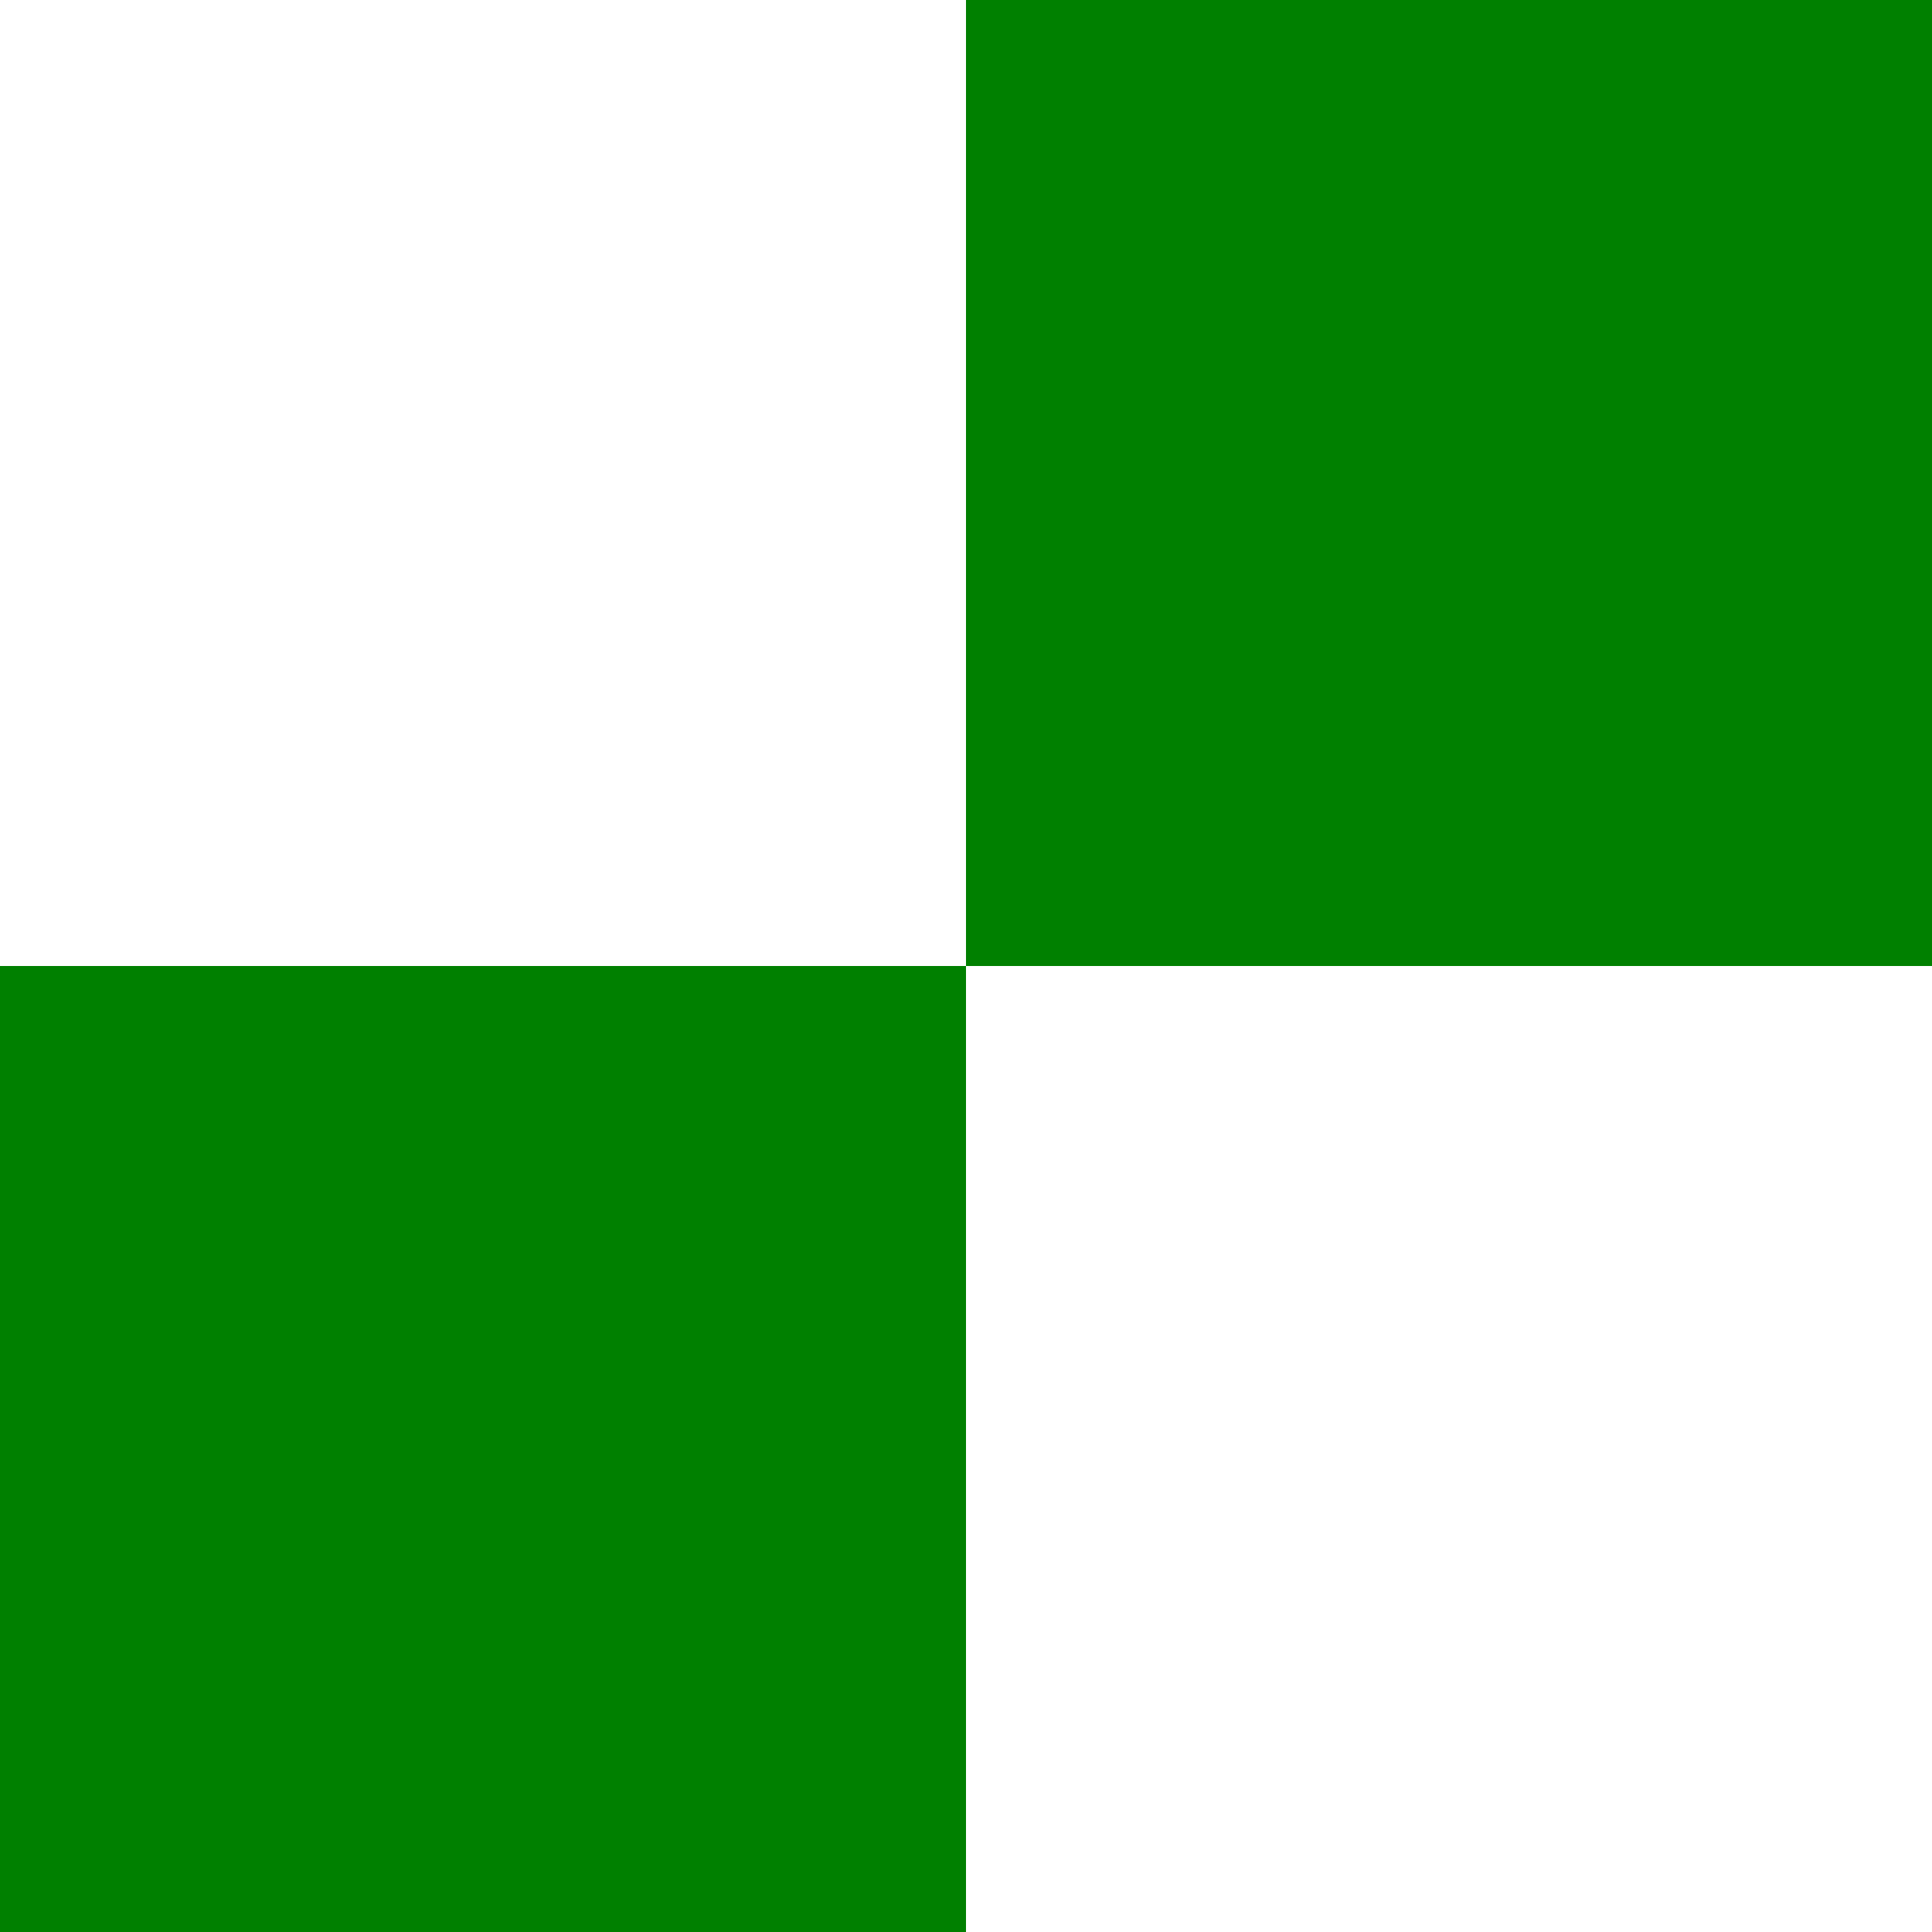 <svg xmlns="http://www.w3.org/2000/svg" width="50" height="50" viewBox="0 0 50 50">
  <rect x="0" y="0" width="50" height="50" fill="#333333" stroke="none"/>
  <rect width="25" height="25" fill="white"></rect>
  <rect x="25" y="0" width="25" height="25" fill="green"></rect>
  <rect x="0" y="25" width="25" height="25" fill="green"></rect>
  <rect x="25" y="25" width="25" height="25" fill="white"></rect>
</svg>